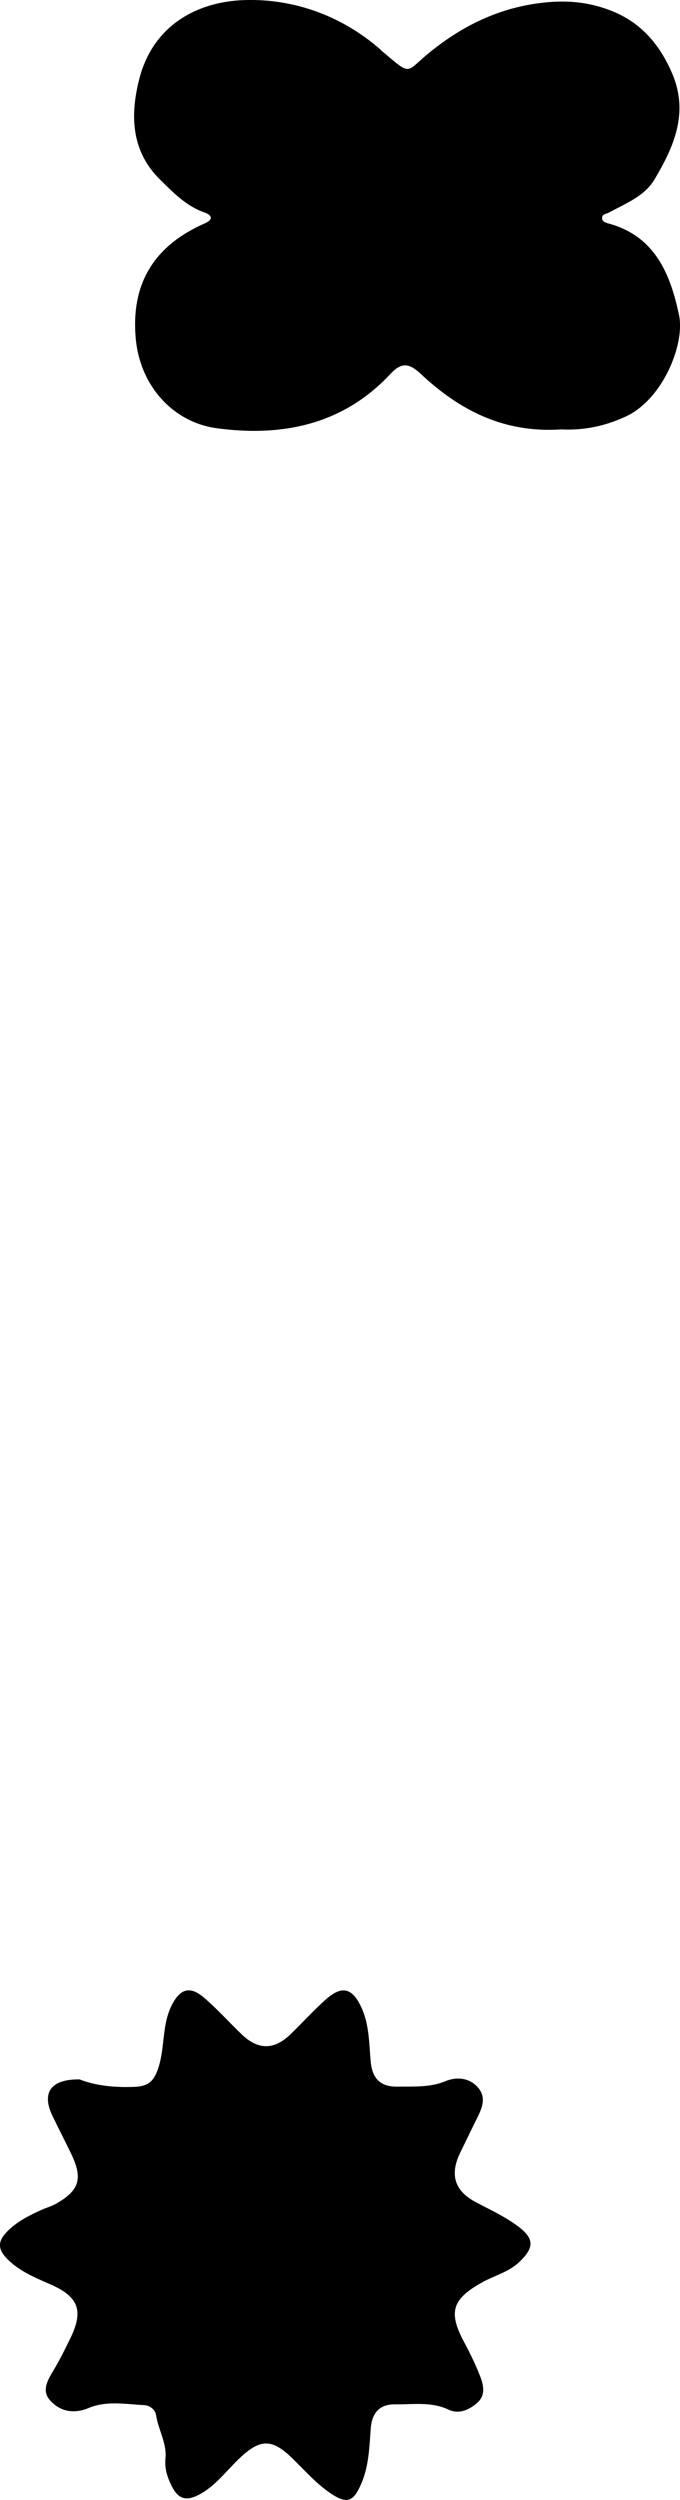 <?xml version="1.0" encoding="UTF-8"?>
<svg id="Layer_1" data-name="Layer 1" xmlns="http://www.w3.org/2000/svg" viewBox="0 0 182.3 669.75">
  <path d="m150.34,115.05c-15.45,1-27.27-5.26-37.55-14.89-3.15-2.95-5.18-3.14-8.16.06-12.74,13.66-29.23,16.89-46.63,14.49-11.44-1.57-20.49-11.17-21.62-24.15-1.29-14.83,5.14-24.86,18.57-30.74,2.25-.99,1.94-2.16-.13-2.89-4.9-1.72-8.34-5.3-11.92-8.82-7.9-7.78-7.97-17.55-5.56-26.95C40.94,7.06,52.49.42,65.61.02c13.04-.39,25.75,4.08,36.14,13.04.25.22.47.47.73.69,8.04,6.77,6.05,5.69,12.66.32,8.81-7.15,18.63-12.04,30.51-13.36,6.8-.76,12.71-.07,18.64,2.34,7.74,3.15,12.74,9.13,15.97,16.78,4.41,10.46.4,19.5-4.77,28.21-2.72,4.58-7.81,6.49-12.31,8.94-.7.38-1.8.33-1.77,1.42.02.98.91,1.26,1.74,1.48,12.56,3.4,16.65,13.77,18.91,24.66,1.56,7.54-4.23,22.36-14.28,27.04-6.1,2.84-11.87,3.75-17.43,3.46Z"/>
  <path d="m21.43,557.12c4.21,1.66,9.43,2.2,14.81,1.96,3.78-.17,5.24-1.82,6.35-5.52,1.62-5.42.86-11.28,3.49-16.42,2.26-4.41,4.89-5.15,8.65-1.92,3.53,3.03,6.66,6.52,10.02,9.76,4.41,4.26,8.72,4.28,13.09.06,3.23-3.13,6.25-6.49,9.62-9.46,4.18-3.68,6.89-3.01,9.29,1.94,2.23,4.61,2.19,9.69,2.61,14.61.4,4.74,2.6,6.99,7.29,6.9,4.3-.08,8.55.28,12.78-1.47,2.95-1.22,6.42-.98,8.77,1.77,2.17,2.54,1.11,5.3-.2,7.94-1.56,3.12-3.06,6.27-4.6,9.4-2.88,5.88-1.59,10.26,4.16,13.31,3.83,2.03,7.77,3.82,11.26,6.43,4.49,3.35,4.42,5.74.44,9.56-2.91,2.79-6.69,3.64-10,5.49-8.12,4.53-9.14,7.99-4.78,16.11,1.57,2.93,3.03,5.95,4.24,9.04.92,2.34,1.48,5.04-.65,7-2.15,1.98-4.98,3.29-7.82,1.95-4.66-2.19-9.49-1.35-14.27-1.42-4.25-.06-6.27,2.3-6.59,6.51-.36,4.79-.49,9.68-2.31,14.19-2.26,5.57-4.03,6.26-8.95,2.8-3.63-2.56-6.64-6.01-9.87-9.14-5.37-5.2-8.5-5.13-13.99.04-3.61,3.4-6.51,7.56-11.13,9.92-3.21,1.63-5.29,1.03-6.94-2.12-1.28-2.43-2.11-4.9-1.84-7.65.41-4.15-1.92-7.69-2.51-11.63-.23-1.53-1.66-2.63-3.26-2.71-4.96-.25-10.04-1.23-14.81.77-4.14,1.74-7.88.85-10.46-2.17-2.41-2.83-.14-5.91,1.48-8.69,1.5-2.59,2.84-5.28,4.14-7.98,3.47-7.26,2.13-10.93-5.27-14.21-4.11-1.82-8.21-3.43-11.56-6.71-3.05-2.99-2.65-5.18.21-7.91,2.61-2.49,5.7-4,8.88-5.44,1.21-.55,2.53-.89,3.69-1.54,6.37-3.57,7.38-6.74,4.25-13.32-1.65-3.46-3.42-6.85-5.08-10.3-2.97-6.17-.49-9.89,7.37-9.76Z"/>
</svg>